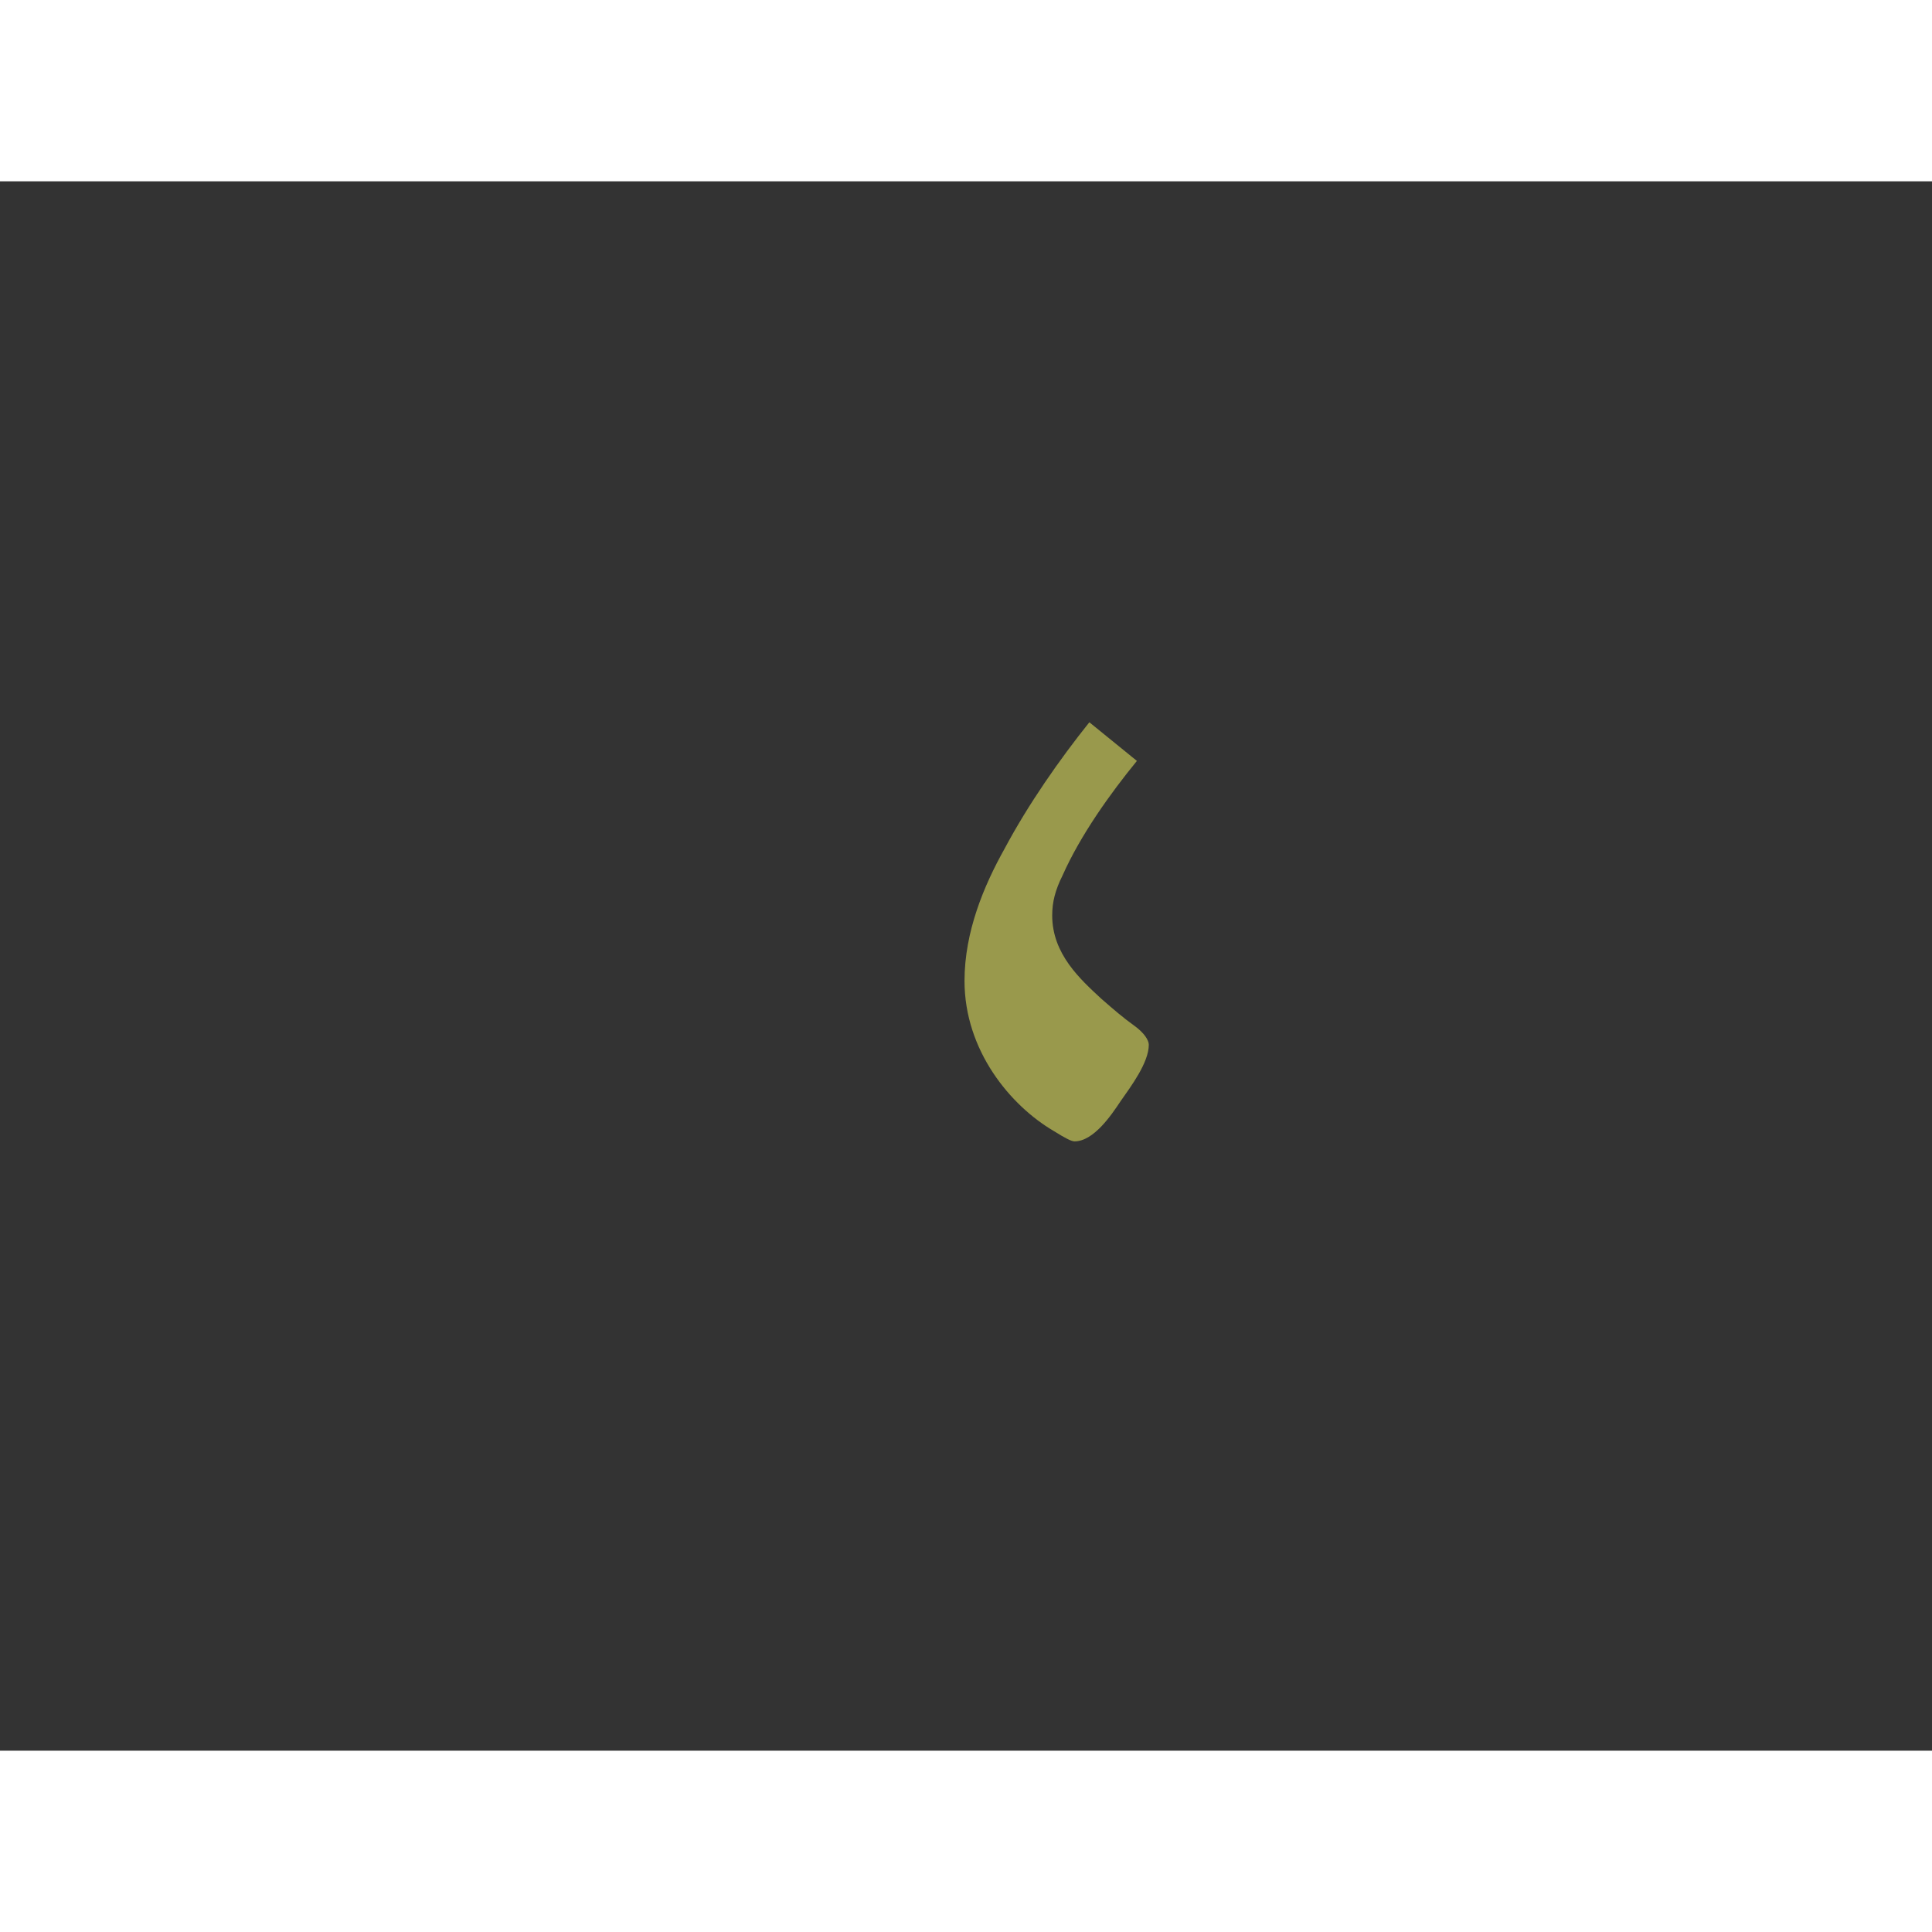 <?xml version="1.0" encoding="UTF-8"?>
<!DOCTYPE svg PUBLIC "-//W3C//DTD SVG 1.0//EN" "http://www.w3.org/TR/2001/REC-SVG-20010904/DTD/svg10.dtd">
<!-- Creator: CorelDRAW -->
<svg xmlns="http://www.w3.org/2000/svg" xml:space="preserve" width="1300px" height="1300px" version="1.0" style="shape-rendering:geometricPrecision; text-rendering:geometricPrecision; image-rendering:optimizeQuality; fill-rule:evenodd; clip-rule:evenodd"
viewBox="0 0 1300 1056"
 xmlns:xlink="http://www.w3.org/1999/xlink">
 <rect x="0" y="0" width="1300" height="1056" fill="#333333" stroke="none"/>
 <defs>
  <style type="text/css">
   <![CDATA[
    .fil0 {fill:#FFFF66;fill-opacity:0.502}
   ]]>
  </style>
 </defs>
 <g id="_100:master">
  <g id="_784358448">
   <g>
    <path class="fil0" d="M773 581c0,12 -12,28 -19,38 -6,9 -18,27 -31,27 -2,0 -6,-2 -14,-7 -29,-17 -60,-54 -60,-101 0,-33 13,-64 27,-89 16,-30 37,-60 57,-85l32 26c-18,22 -38,50 -50,77 -5,10 -7,18 -7,27 0,26 19,43 33,56 8,7 15,13 22,18 7,5 10,10 10,13l0 0z"/>
   </g>
  </g>
 </g>
</svg>
